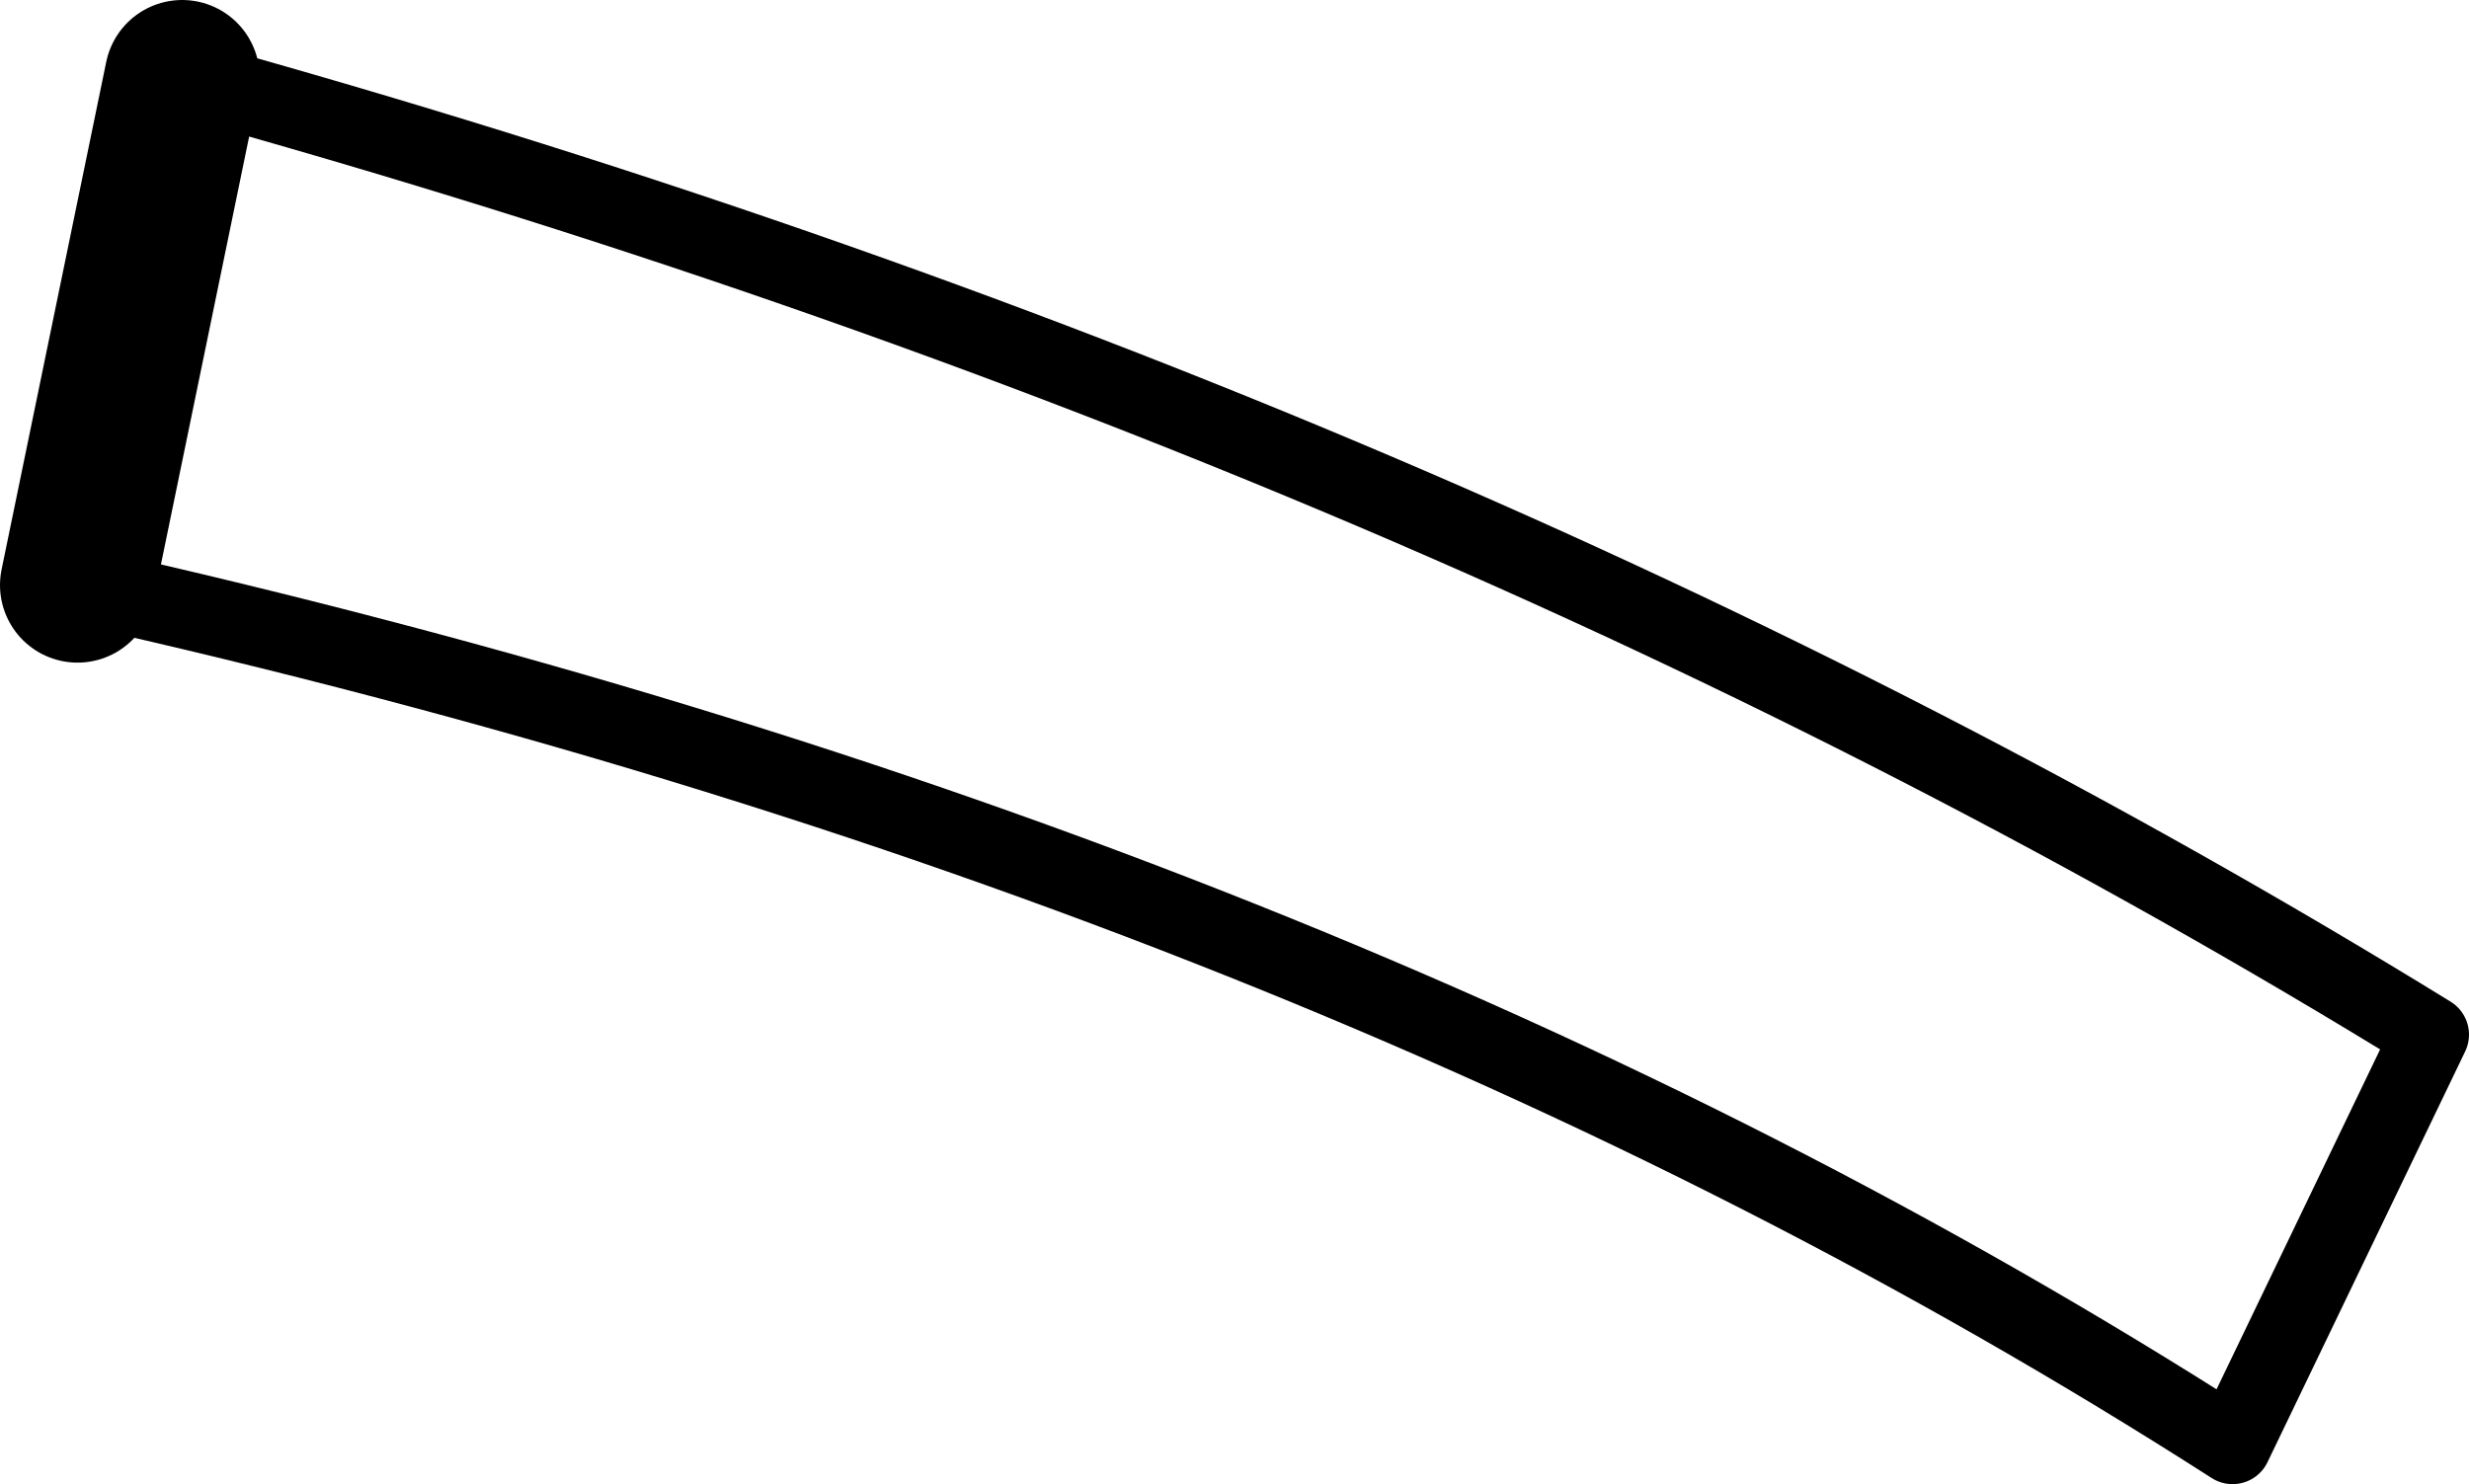 <?xml version="1.0" encoding="UTF-8" standalone="no"?>
<svg xmlns:xlink="http://www.w3.org/1999/xlink" height="19.15px" width="31.85px" xmlns="http://www.w3.org/2000/svg">
  <g transform="matrix(1.0, 0.0, 0.0, 1.0, -180.3, -259.5)">
    <path d="M182.65 260.5 Q198.9 265.0 211.65 272.85 L209.1 278.15 Q197.4 270.65 181.3 267.05" fill="none" stroke="#000000" stroke-linecap="round" stroke-linejoin="round" stroke-width="1.0"/>
    <path d="M181.3 267.05 L182.65 260.5" fill="none" stroke="#000000" stroke-linecap="round" stroke-linejoin="round" stroke-width="2.0"/>
  </g>
</svg>
